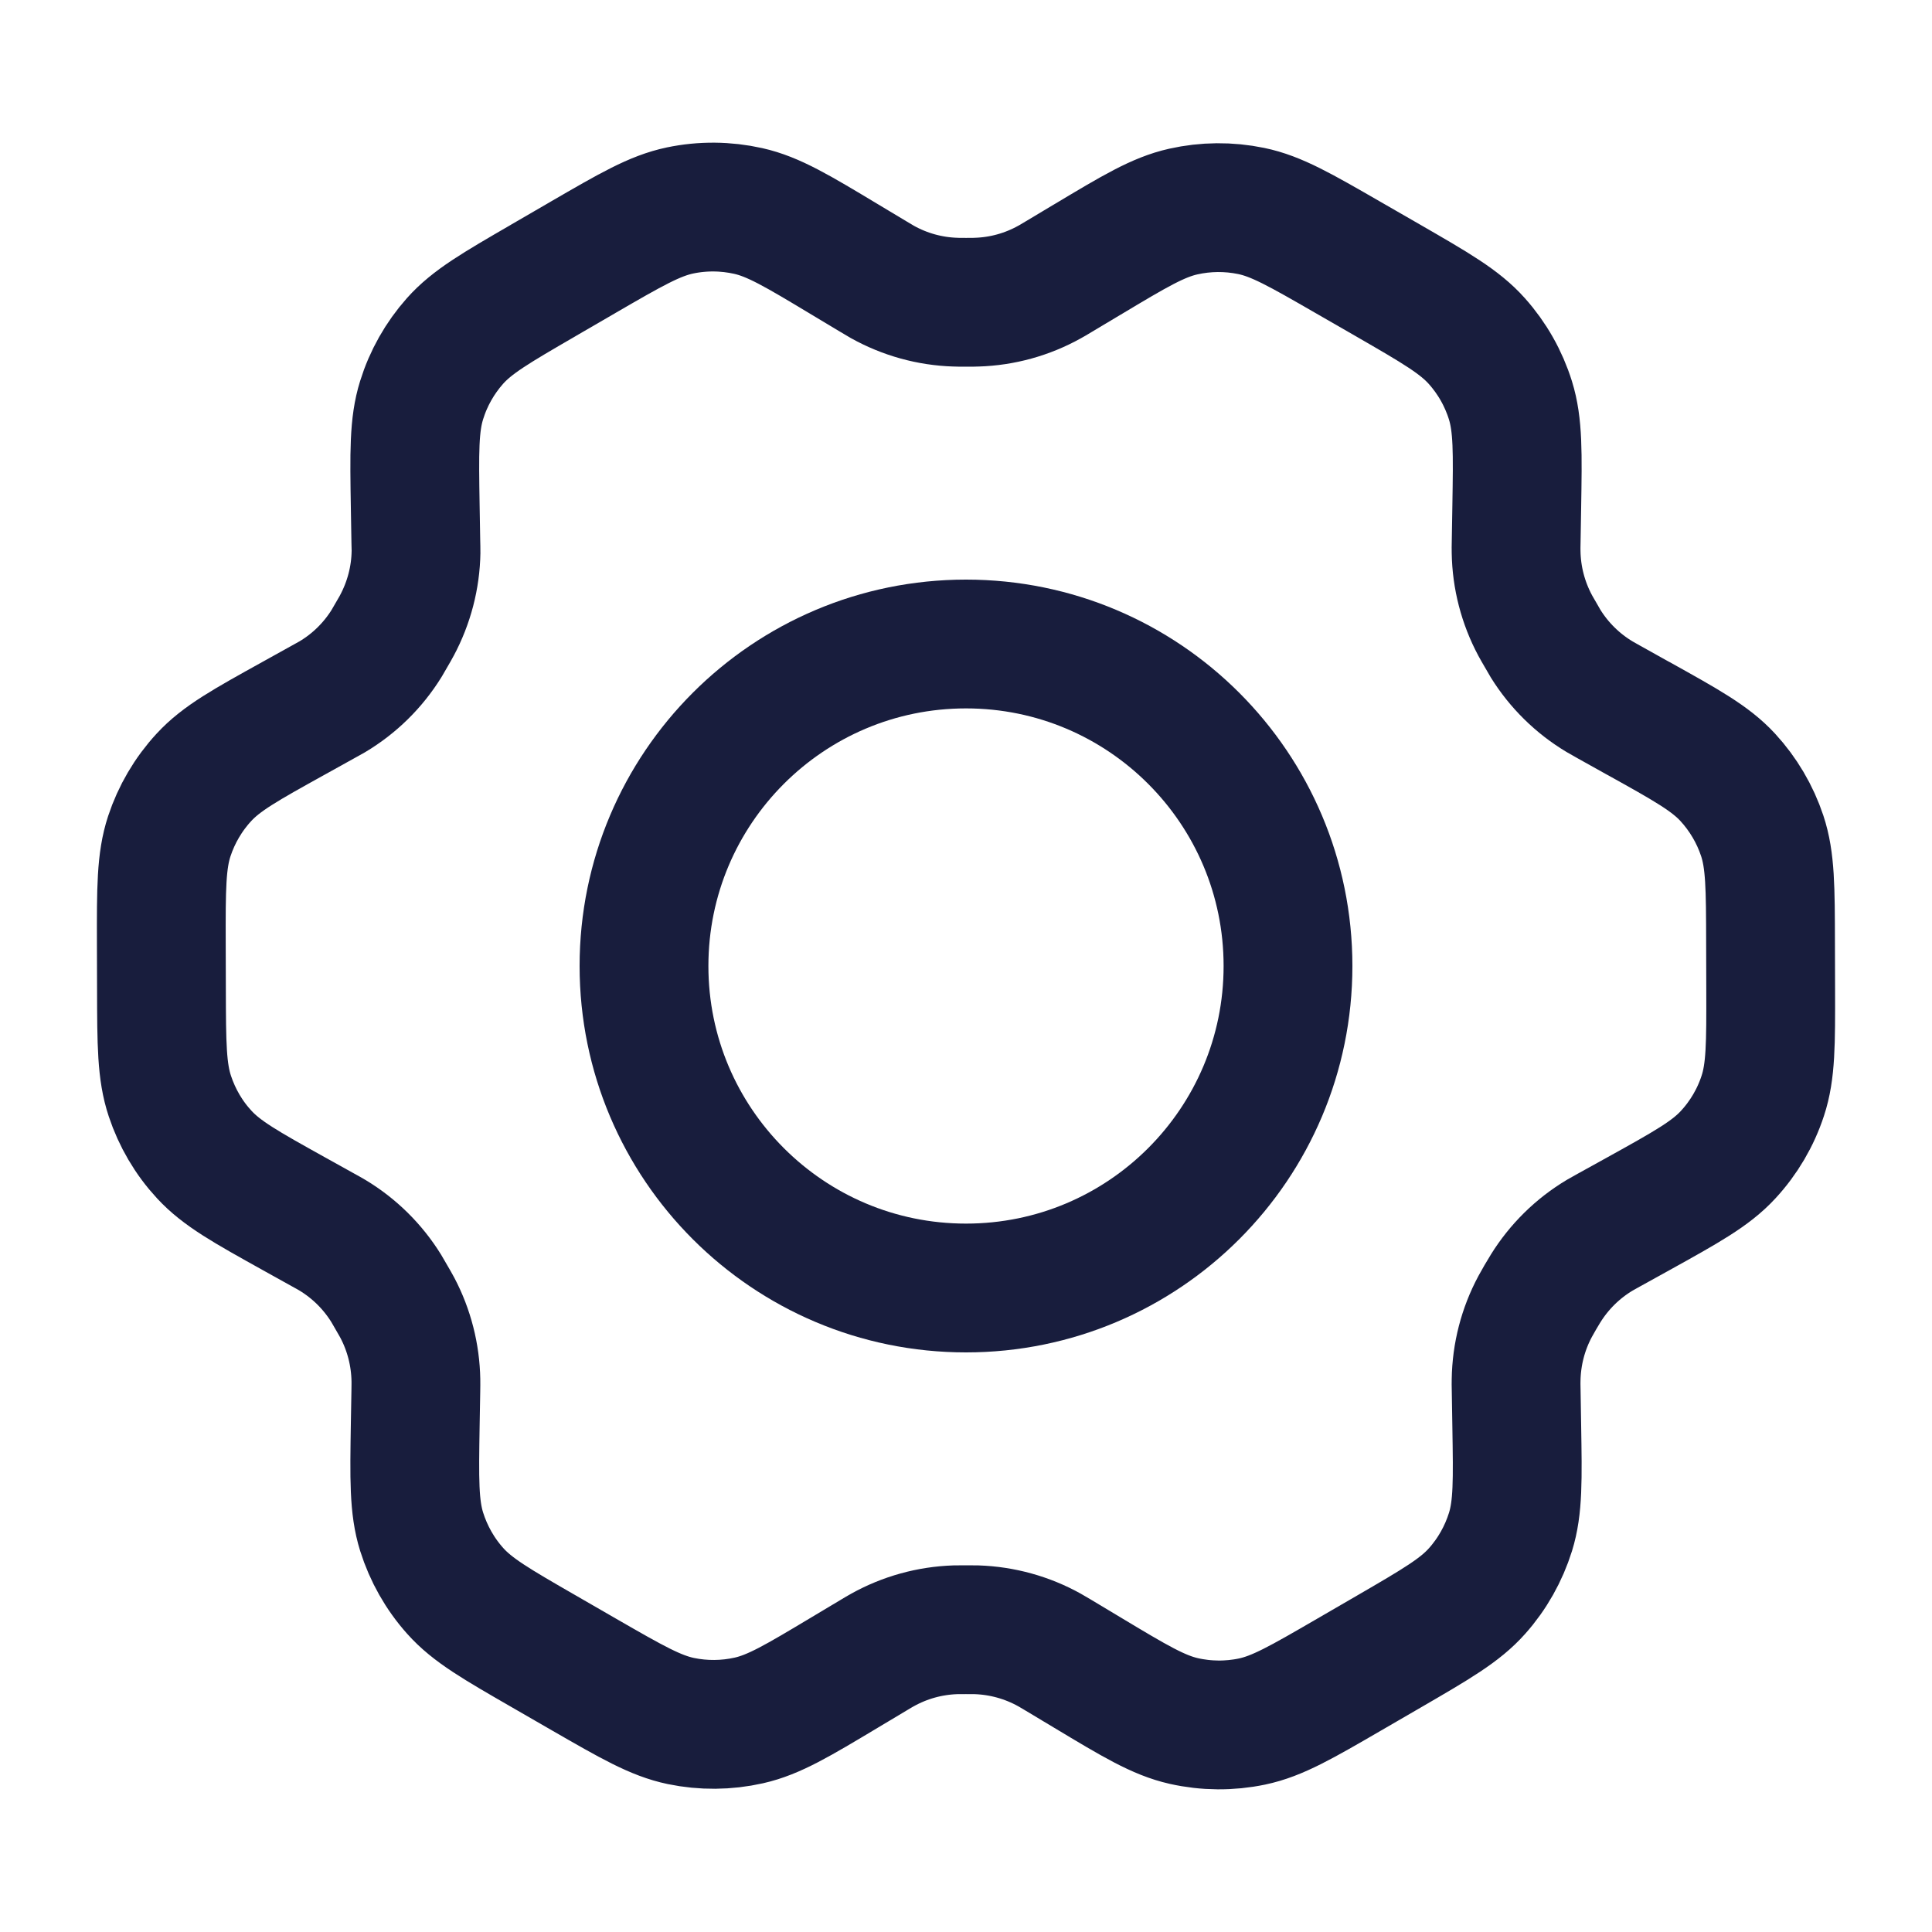 <svg width="30" height="30" viewBox="0 0 30 30" fill="none" xmlns="http://www.w3.org/2000/svg">
<path d="M25.437 11.154L24.98 10.899C24.909 10.86 24.874 10.84 24.839 10.819C24.498 10.615 24.21 10.332 24 9.994C23.979 9.96 23.959 9.924 23.919 9.854C23.878 9.783 23.857 9.748 23.838 9.712C23.65 9.361 23.548 8.969 23.542 8.57C23.541 8.53 23.541 8.489 23.543 8.408L23.552 7.876C23.566 7.025 23.573 6.599 23.454 6.216C23.348 5.876 23.17 5.562 22.933 5.297C22.665 4.996 22.293 4.782 21.55 4.353L20.933 3.998C20.192 3.571 19.821 3.357 19.428 3.276C19.08 3.204 18.721 3.207 18.374 3.285C17.982 3.373 17.616 3.592 16.885 4.03L16.881 4.032L16.438 4.297C16.369 4.339 16.333 4.36 16.298 4.379C15.95 4.573 15.562 4.68 15.164 4.692C15.124 4.694 15.083 4.694 15.002 4.694C14.921 4.694 14.878 4.694 14.838 4.692C14.439 4.68 14.05 4.572 13.702 4.378C13.667 4.358 13.632 4.337 13.562 4.295L13.117 4.028C12.38 3.585 12.011 3.364 11.618 3.276C11.27 3.198 10.909 3.195 10.56 3.268C10.165 3.351 9.795 3.566 9.053 3.996L9.05 3.998L8.44 4.352L8.434 4.356C7.699 4.782 7.331 4.996 7.065 5.295C6.829 5.561 6.652 5.874 6.547 6.213C6.427 6.596 6.434 7.024 6.448 7.878L6.457 8.409C6.458 8.49 6.461 8.53 6.46 8.569C6.454 8.969 6.351 9.361 6.162 9.714C6.144 9.749 6.123 9.783 6.083 9.853C6.043 9.923 6.023 9.957 6.003 9.991C5.792 10.331 5.503 10.615 5.159 10.82C5.125 10.84 5.089 10.859 5.019 10.898L4.567 11.149C3.815 11.566 3.439 11.774 3.166 12.071C2.924 12.333 2.741 12.645 2.629 12.984C2.503 13.367 2.503 13.797 2.505 14.657L2.507 15.36C2.509 16.214 2.511 16.64 2.638 17.021C2.75 17.358 2.931 17.668 3.172 17.928C3.444 18.223 3.816 18.431 4.562 18.846L5.01 19.095C5.086 19.137 5.125 19.158 5.161 19.18C5.502 19.385 5.789 19.669 5.998 20.007C6.02 20.043 6.042 20.081 6.085 20.157C6.128 20.232 6.15 20.269 6.17 20.307C6.353 20.654 6.451 21.039 6.458 21.432C6.459 21.474 6.458 21.517 6.457 21.603L6.448 22.113C6.434 22.97 6.427 23.4 6.547 23.784C6.654 24.124 6.831 24.438 7.068 24.703C7.336 25.004 7.708 25.218 8.451 25.646L9.068 26.002C9.81 26.429 10.18 26.642 10.573 26.724C10.921 26.796 11.281 26.793 11.628 26.715C12.02 26.627 12.387 26.407 13.12 25.968L13.563 25.703C13.633 25.661 13.668 25.64 13.703 25.621C14.051 25.427 14.439 25.32 14.837 25.307C14.877 25.306 14.918 25.306 14.999 25.306C15.081 25.306 15.122 25.306 15.162 25.307C15.561 25.32 15.951 25.428 16.299 25.622C16.33 25.639 16.361 25.657 16.415 25.69L16.885 25.972C17.621 26.414 17.989 26.635 18.383 26.724C18.731 26.802 19.092 26.805 19.441 26.732C19.836 26.649 20.207 26.434 20.948 26.004L21.567 25.645C22.302 25.218 22.671 25.004 22.937 24.704C23.173 24.439 23.349 24.126 23.455 23.787C23.573 23.407 23.566 22.982 23.552 22.14L23.543 21.59C23.541 21.51 23.541 21.47 23.542 21.431C23.548 21.031 23.649 20.638 23.838 20.286C23.857 20.251 23.877 20.216 23.917 20.146C23.957 20.077 23.978 20.042 23.999 20.009C24.21 19.669 24.499 19.384 24.843 19.179C24.877 19.159 24.911 19.14 24.98 19.102L24.982 19.101L25.434 18.851C26.186 18.434 26.563 18.225 26.836 17.928C27.078 17.666 27.261 17.355 27.372 17.016C27.498 16.635 27.497 16.207 27.495 15.358L27.493 14.64C27.491 13.786 27.49 13.359 27.364 12.979C27.252 12.642 27.069 12.332 26.829 12.071C26.557 11.776 26.184 11.569 25.44 11.155L25.437 11.154Z" stroke="#181D3D" stroke-width="2" stroke-linecap="round" stroke-linejoin="round"/>
<path d="M10 15C10 17.761 12.239 20 15 20C17.762 20 20 17.761 20 15C20 12.239 17.762 10 15 10C12.239 10 10 12.239 10 15Z" stroke="#181D3D" stroke-width="2" stroke-linecap="round" stroke-linejoin="round"/>
</svg>
